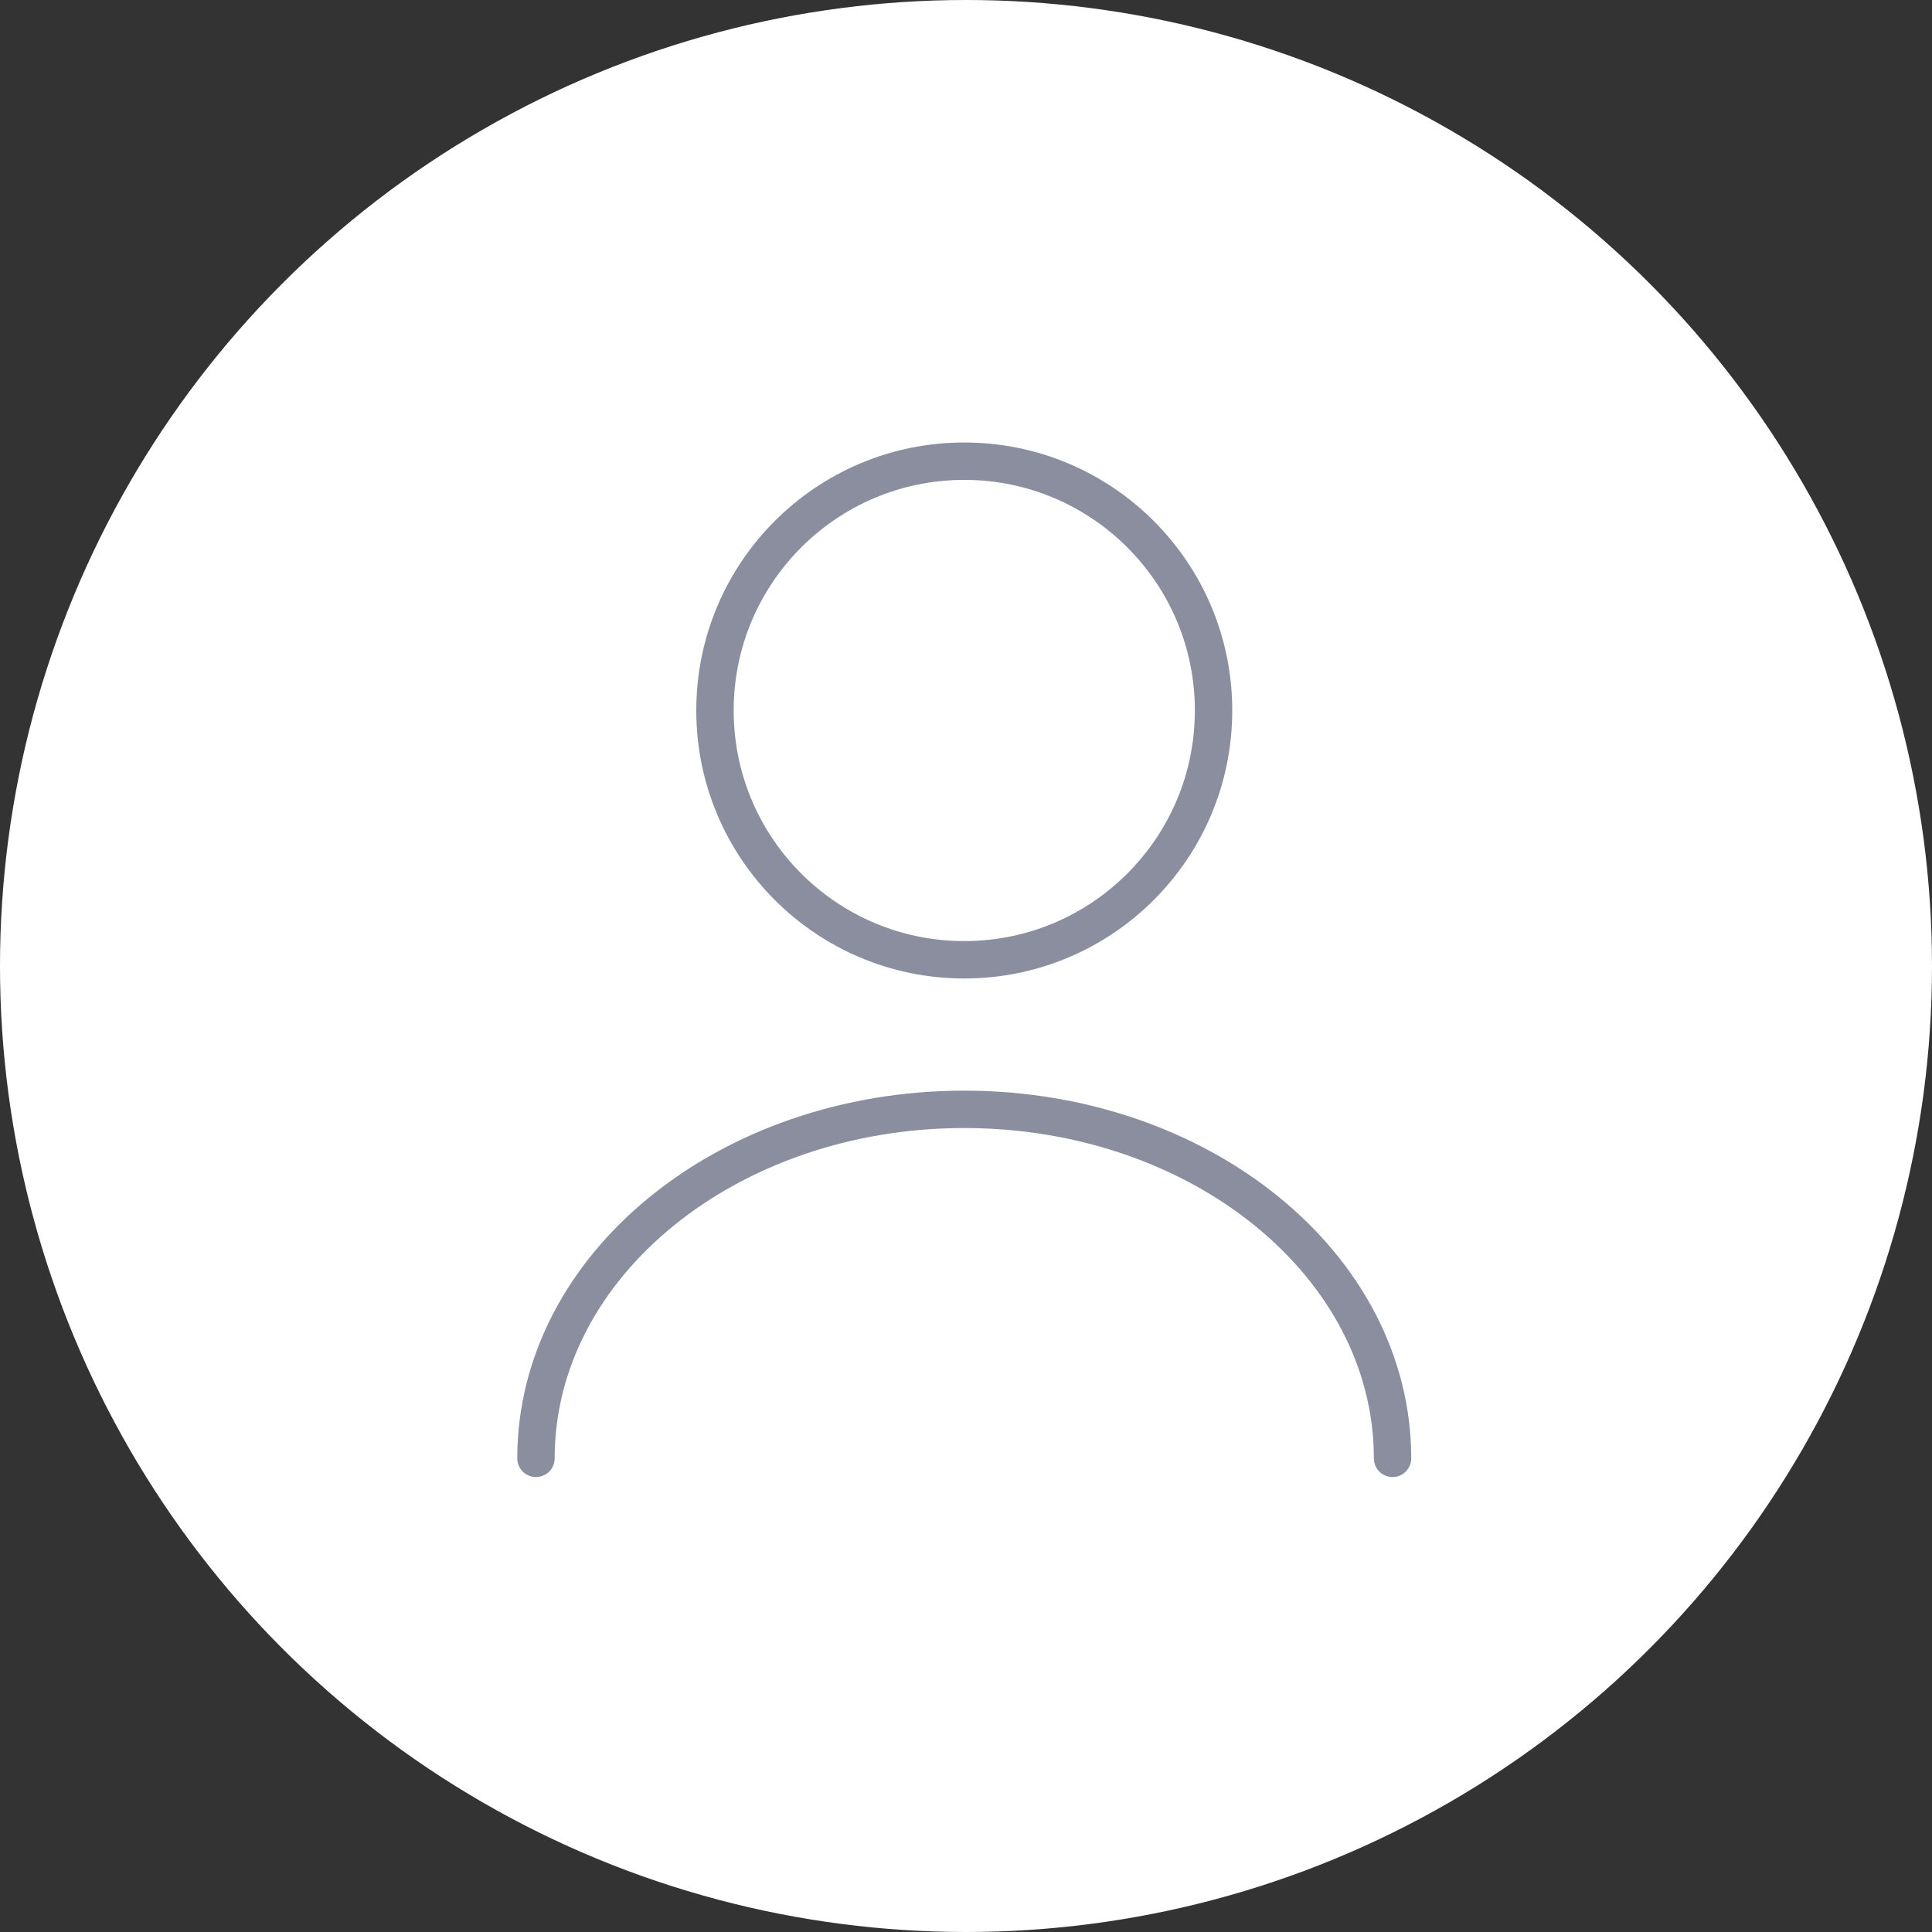 <svg width="155" height="155" viewBox="0 0 155 155" fill="none" xmlns="http://www.w3.org/2000/svg">
<rect x="0" y="0" width="155" height="155" fill="#333333" stroke="none"/>
<circle cx="77.5" cy="77.5" r="77.5" fill="white"/>
<path d="M77.361 77.001C88.407 77.001 97.361 68.046 97.361 57C97.361 45.954 88.407 37 77.361 37C66.315 37 57.361 45.954 57.361 57C57.361 68.046 66.315 77.001 77.361 77.001Z" stroke="#5B5E77" stroke-opacity="0.7" stroke-width="3" stroke-linecap="round" stroke-linejoin="round"/>
<path d="M111.721 117C111.721 101.52 96.321 89 77.36 89C58.4 89 43 101.52 43 117" stroke="#5B5E77" stroke-opacity="0.7" stroke-width="3" stroke-linecap="round" stroke-linejoin="round"/>
</svg>
